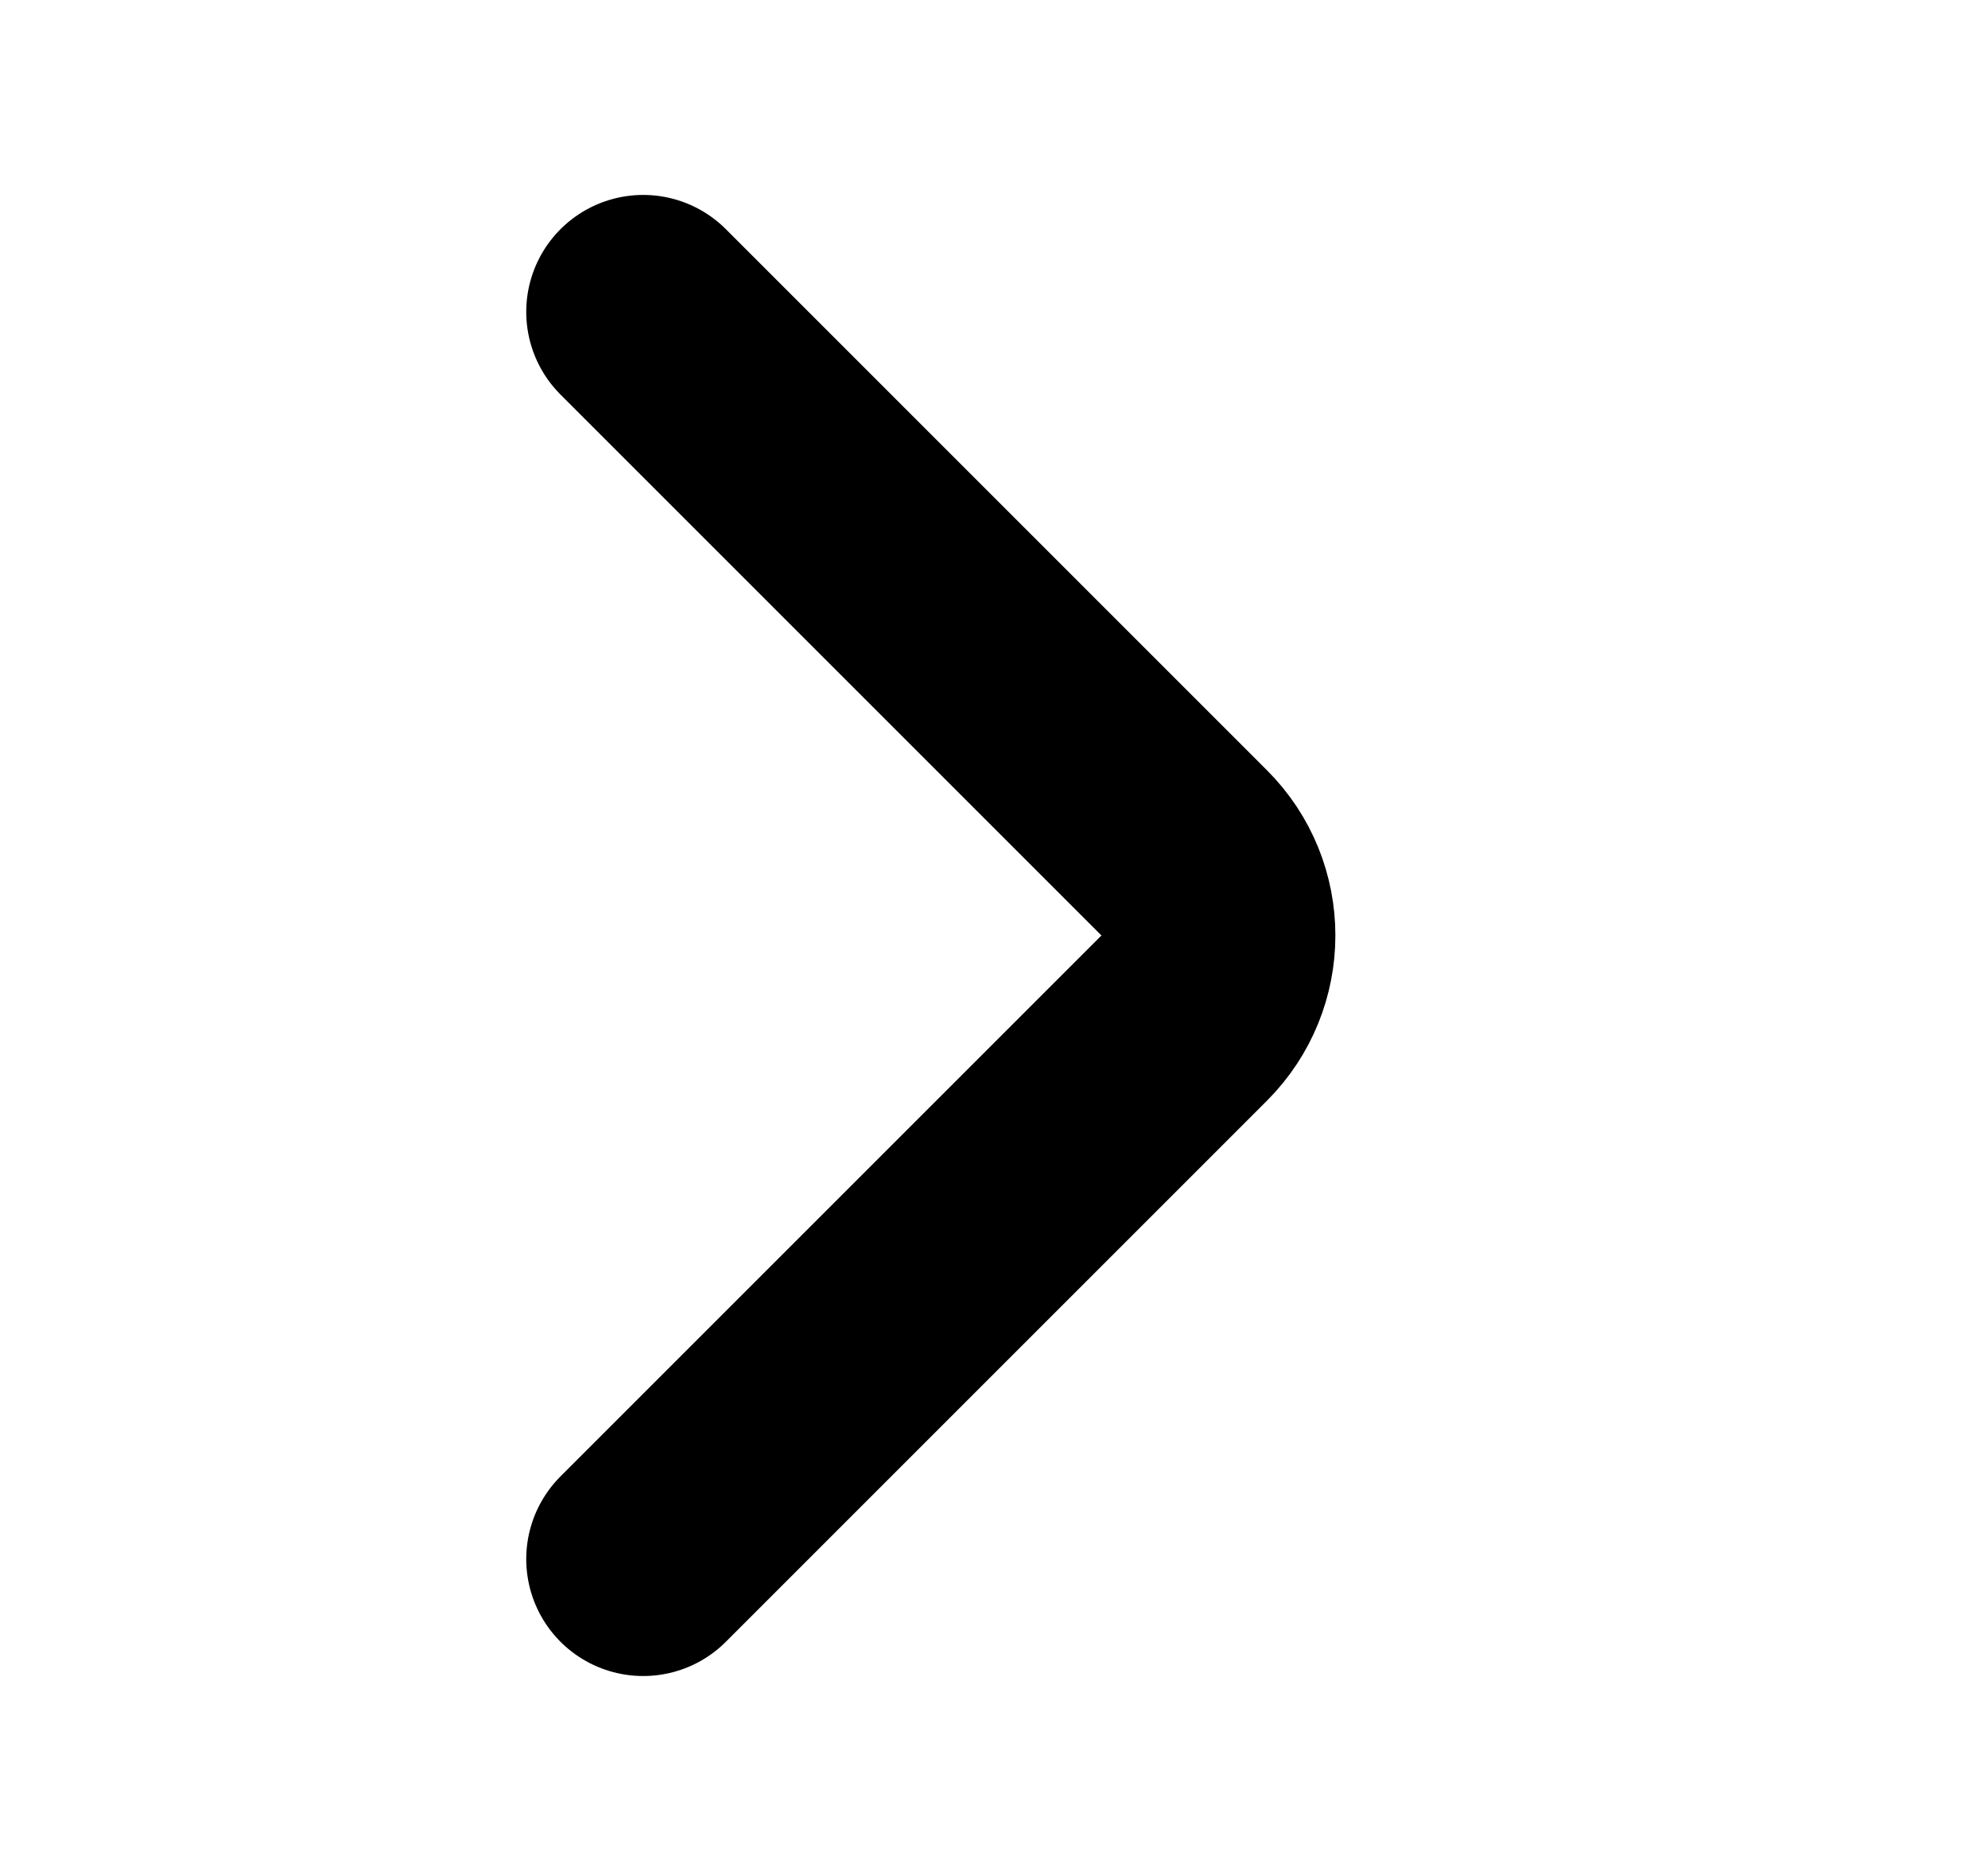 <svg width="17" height="16" viewBox="0 0 17 16" fill="none" xmlns="http://www.w3.org/2000/svg">
<path d="M5.5 13.333L10.126 8.707C10.517 8.316 10.517 7.683 10.126 7.293L5.5 2.667" stroke="currentColor" stroke-width="2" stroke-linecap="round" stroke-linejoin="round"/>
</svg>
